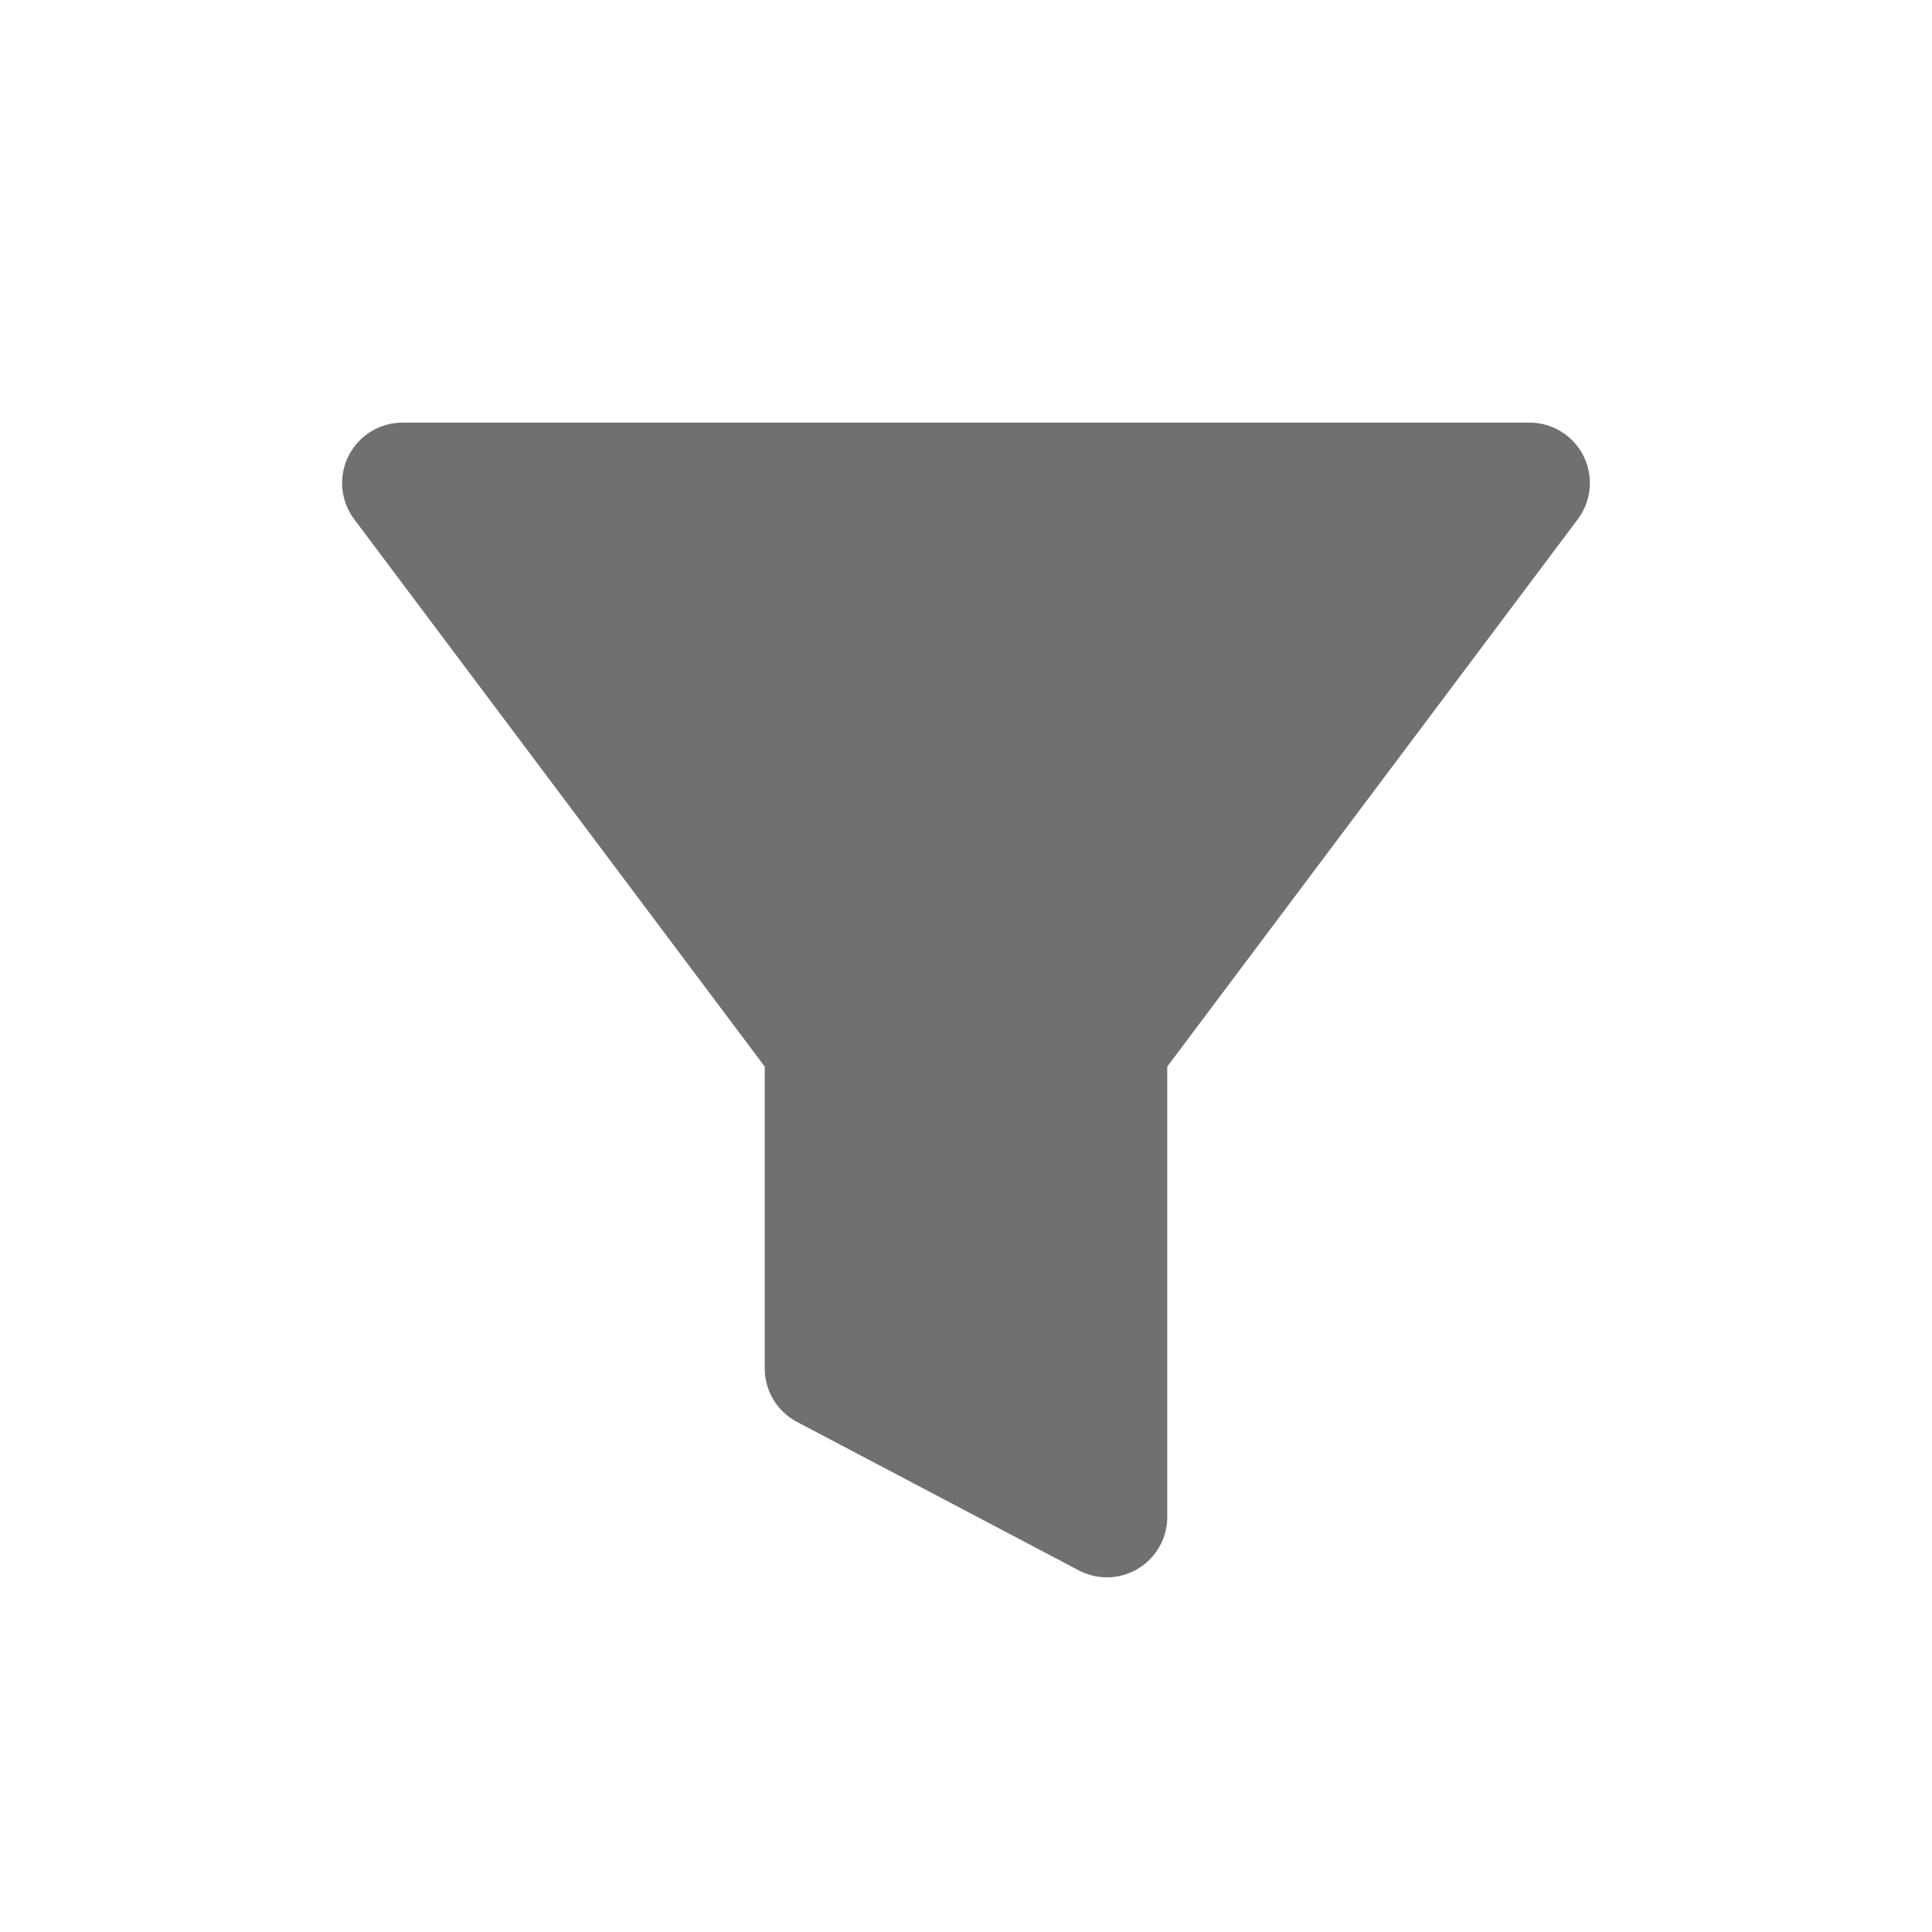 <svg xmlns="http://www.w3.org/2000/svg" width="24" height="24"><defs><clipPath id="a"><path d="M0 0h24v24H0z"/></clipPath></defs><g clip-path="url(#a)"><path d="M13.75 13v5.844L10.25 17v-4L5 6h14z" fill="#707070" stroke="#707070" stroke-linecap="round" stroke-linejoin="round" stroke-width="1.5"/></g></svg>
